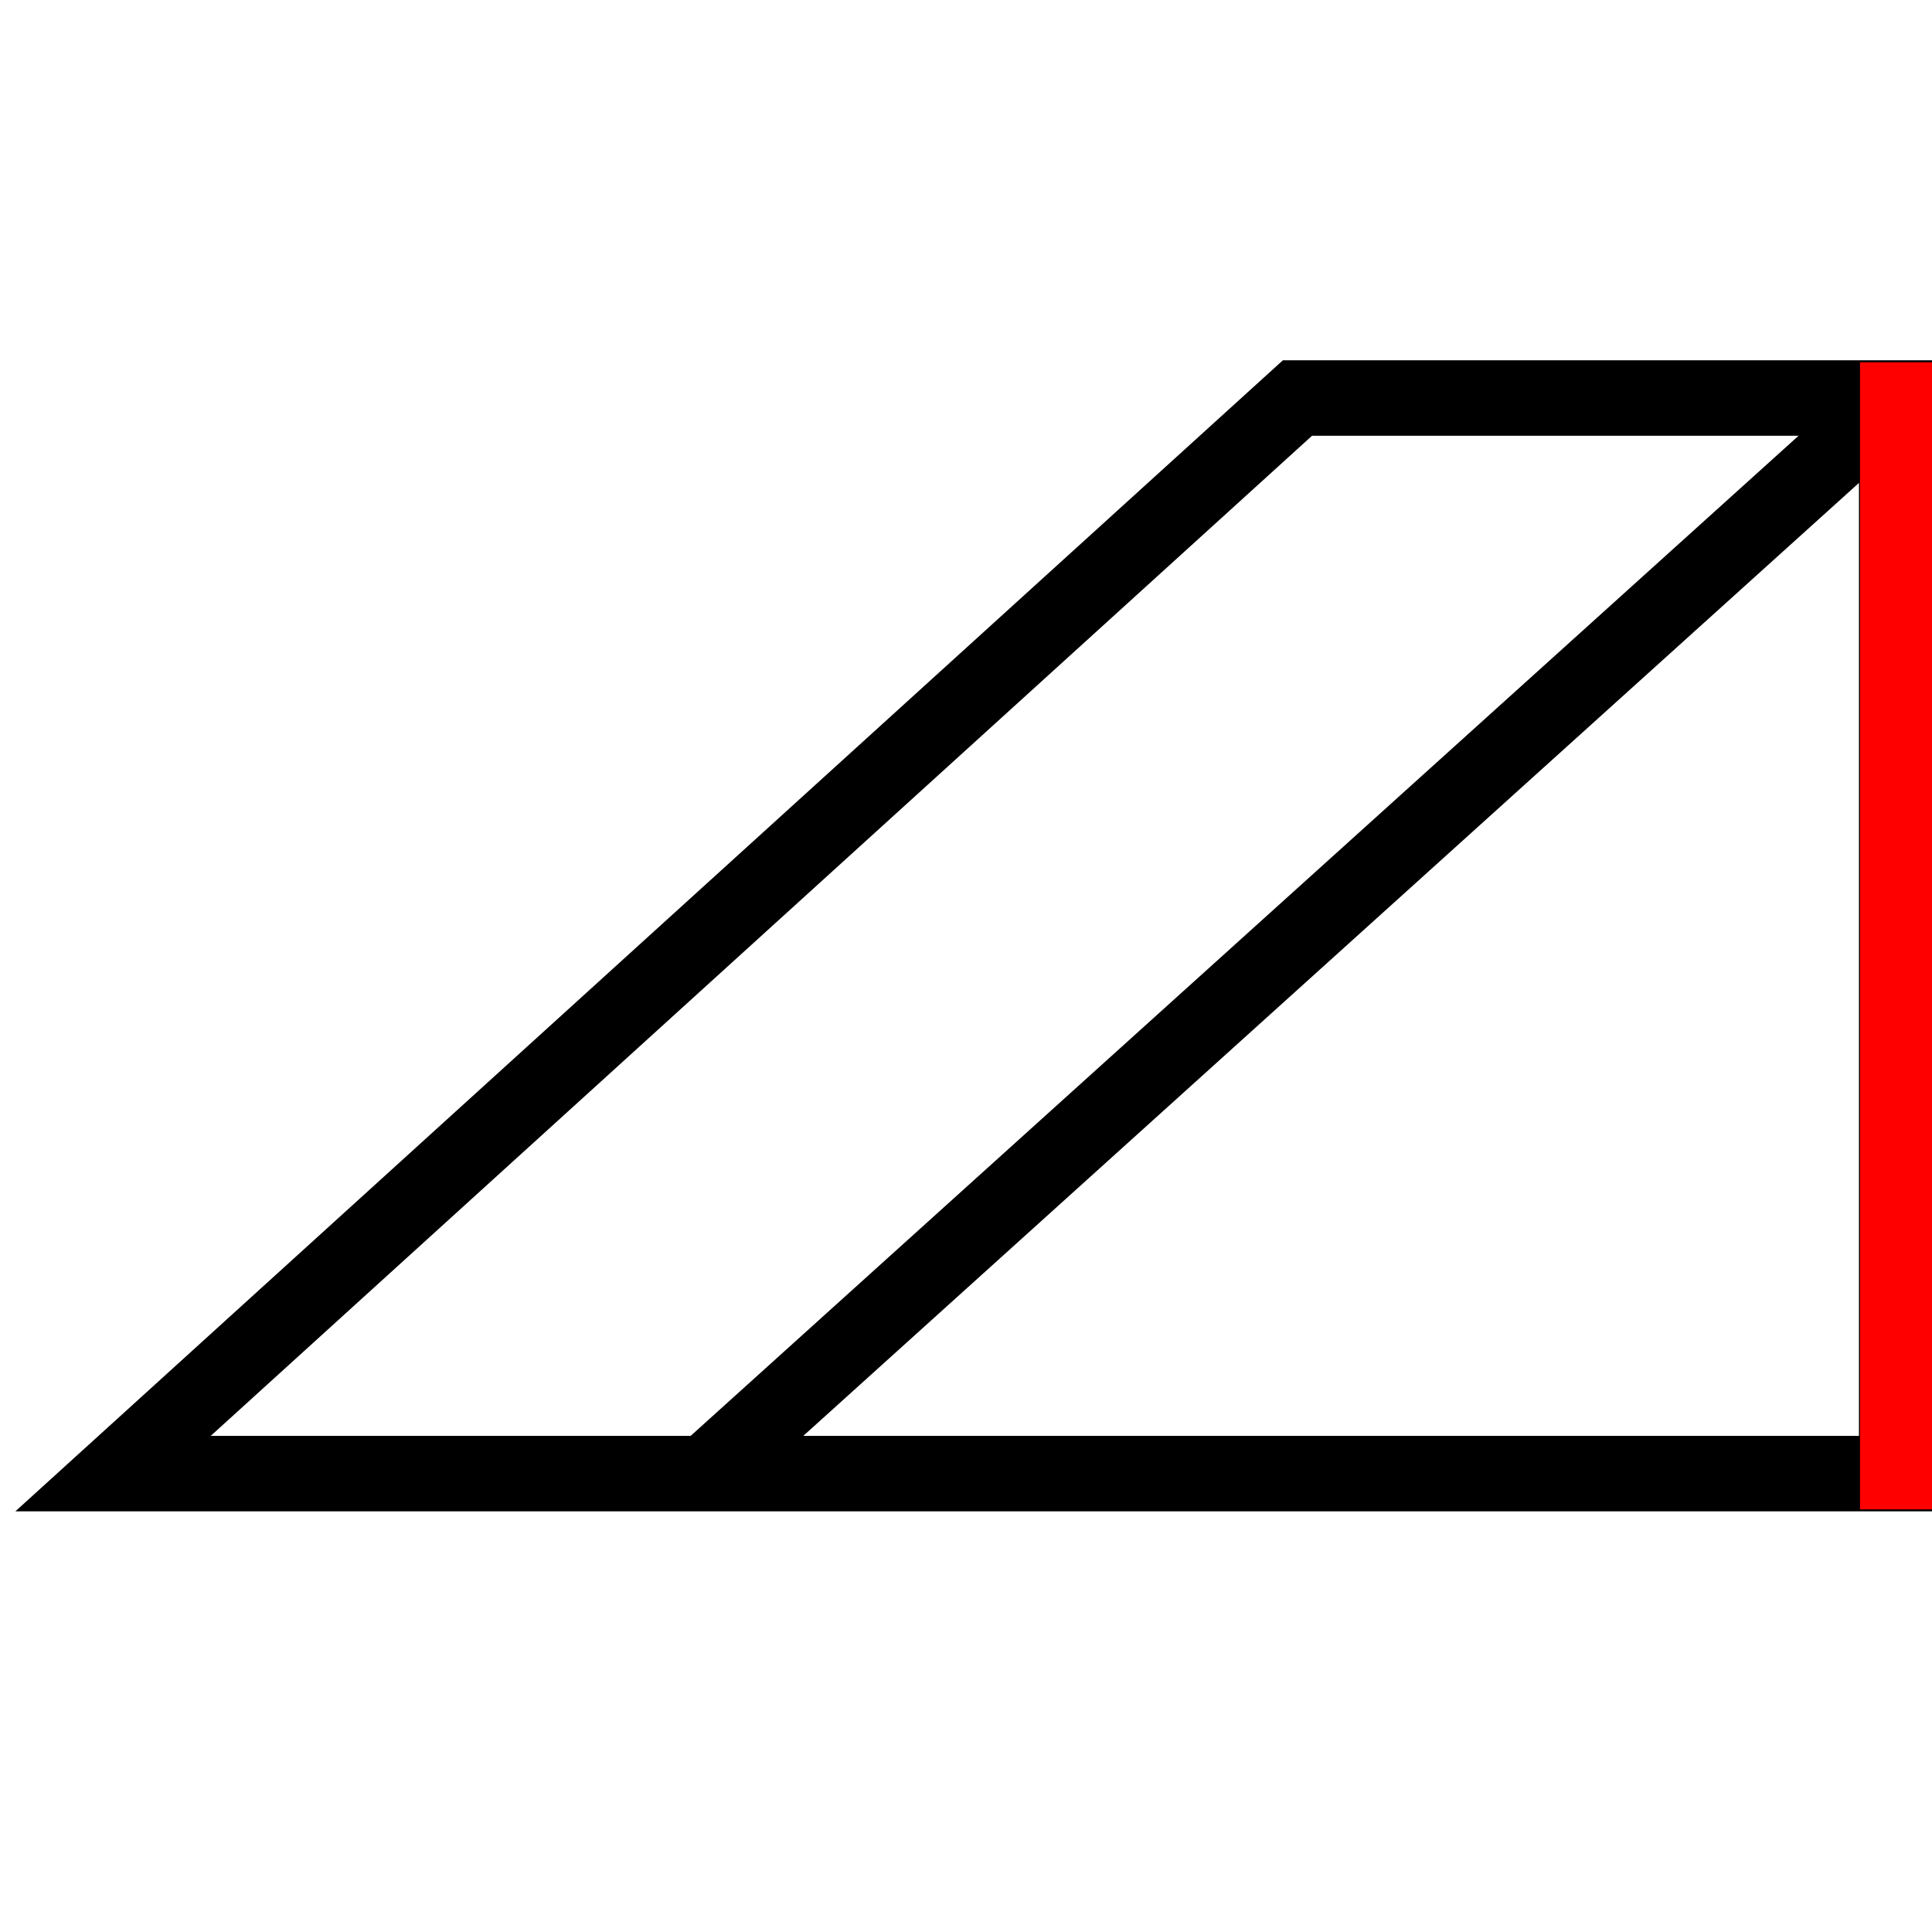 <?xml version="1.0" encoding="UTF-8" standalone="no"?>
<!DOCTYPE svg PUBLIC "-//W3C//DTD SVG 1.1//EN" "http://www.w3.org/Graphics/SVG/1.1/DTD/svg11.dtd">
<svg version="1.1" xmlns="http://www.w3.org/2000/svg" xmlns:xlink="http://www.w3.org/1999/xlink" preserveAspectRatio="xMidYMid meet" viewBox="0 0 128 128" width="128" height="128"><defs><path d="M125.66 97.63L7.49 97.63L85.96 26.37L125.66 26.37L125.66 97.63Z" id="e6z75ZCptw"></path><path d="M46.72 97.63L125.66 26.37" id="a16gI0sTqL"></path><path d="M128 100L123.23 100L123.23 24L128 24L128 100Z" id="e4ZtRDWpx"></path></defs><g><g><g><g><g><use xlink:href="#e6z75ZCptw" opacity="1" fill-opacity="0" stroke="#000000" stroke-width="5" stroke-opacity="1"></use></g></g><g><g><use xlink:href="#a16gI0sTqL" opacity="1" fill-opacity="0" stroke="#000000" stroke-width="5" stroke-opacity="1"></use></g></g></g><g><use xlink:href="#e4ZtRDWpx" opacity="1" fill="#ff0000" fill-opacity="1"></use></g></g></g></svg>